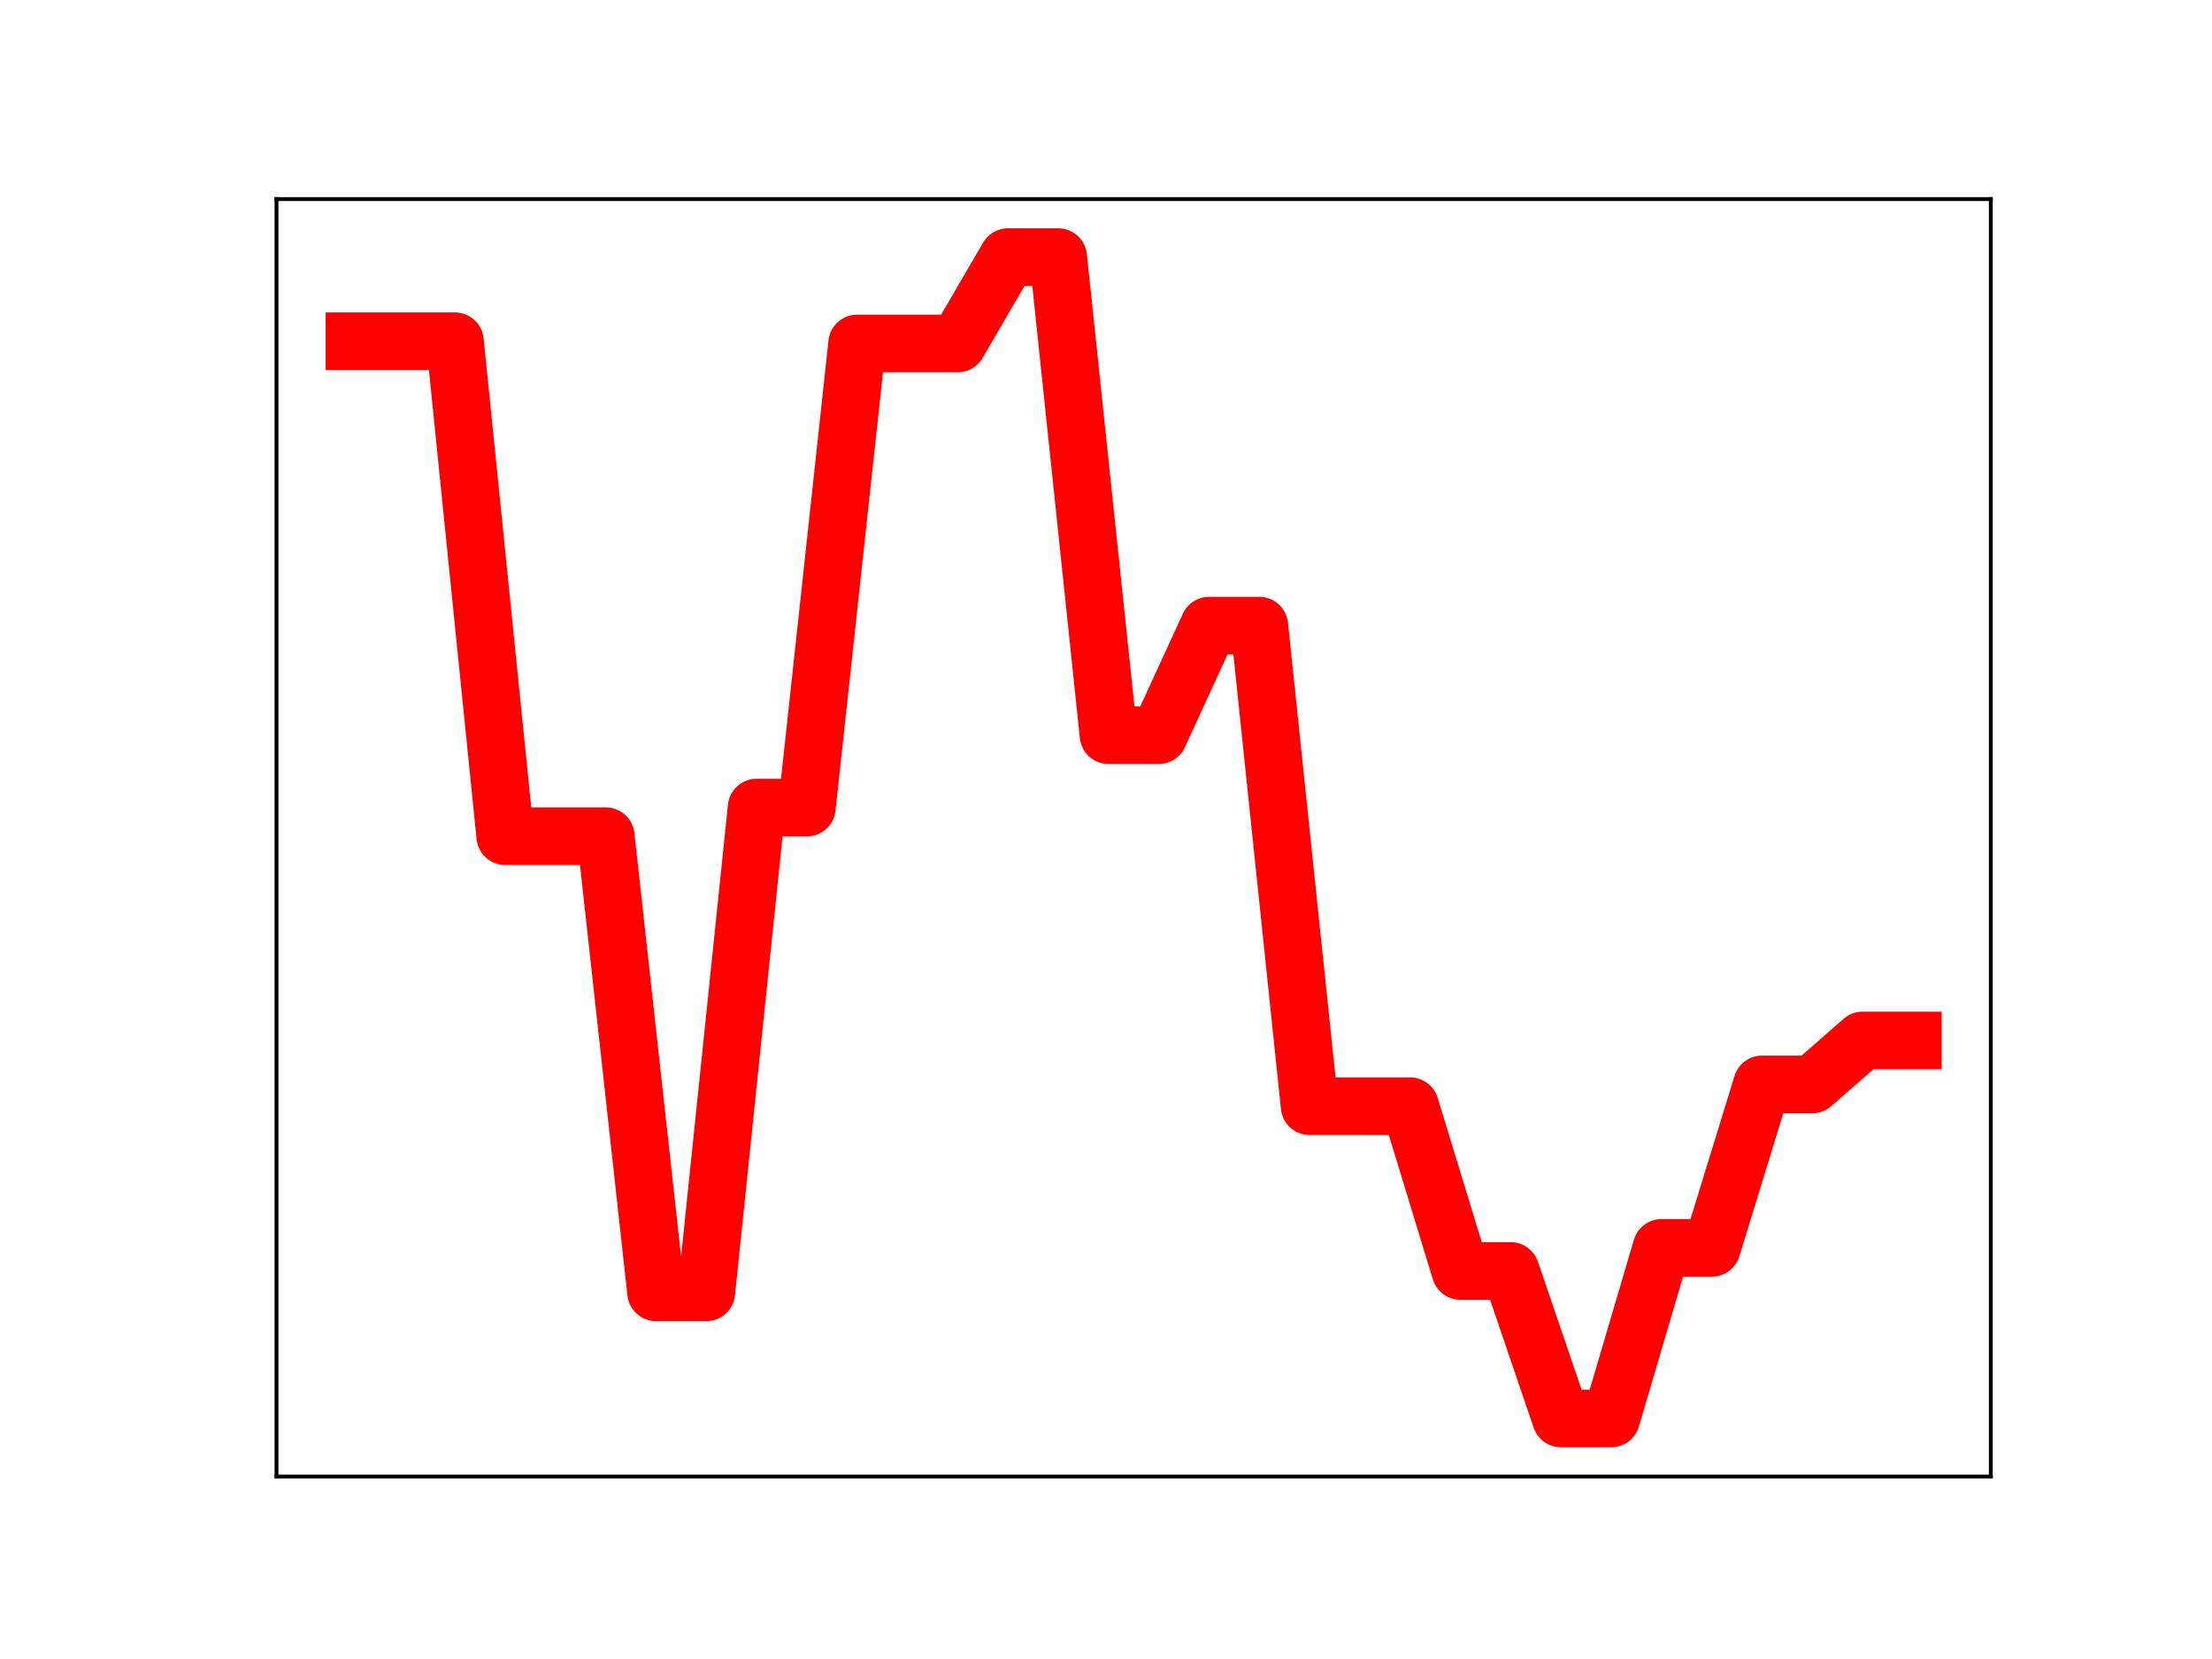<?xml version="1.0" encoding="utf-8" standalone="no"?>
<!DOCTYPE svg PUBLIC "-//W3C//DTD SVG 1.1//EN"
  "http://www.w3.org/Graphics/SVG/1.1/DTD/svg11.dtd">
<!-- Created with matplotlib (https://matplotlib.org/) -->
<svg height="345.6pt" version="1.1" viewBox="0 0 460.8 345.6" width="460.8pt" xmlns="http://www.w3.org/2000/svg" xmlns:xlink="http://www.w3.org/1999/xlink">
 <defs>
  <style type="text/css">
*{stroke-linecap:butt;stroke-linejoin:round;}
  </style>
 </defs>
 <g id="figure_1">
  <g id="patch_1">
   <path d="M 0 345.6 
L 460.8 345.6 
L 460.8 0 
L 0 0 
z
" style="fill:#ffffff;"/>
  </g>
  <g id="axes_1">
   <g id="patch_2">
    <path d="M 57.6 307.584 
L 414.72 307.584 
L 414.72 41.472 
L 57.6 41.472 
z
" style="fill:#ffffff;"/>
   </g>
   <g id="line2d_1">
    <path clip-path="url(#p3bb0f1ee44)" d="M 73.833 71.09 
L 84.305 71.09 
L 94.778 71.09 
L 105.251 174.195 
L 115.724 174.195 
L 126.196 174.195 
L 136.669 269.215 
L 147.142 269.215 
L 157.615 168.232 
L 168.087 168.232 
L 178.56 71.55 
L 189.033 71.55 
L 199.505 71.55 
L 209.978 53.568 
L 220.451 53.568 
L 230.924 153.145 
L 241.396 153.145 
L 251.869 130.339 
L 262.342 130.339 
L 272.815 230.439 
L 283.287 230.439 
L 293.76 230.446 
L 304.233 264.769 
L 314.705 264.769 
L 325.178 295.488 
L 335.651 295.488 
L 346.124 259.957 
L 356.596 259.957 
L 367.069 225.904 
L 377.542 225.904 
L 388.015 216.745 
L 398.487 216.745 
" style="fill:none;stroke:#ff0000;stroke-linecap:square;stroke-width:12;"/>
    <defs>
     <path d="M 0 3 
C 0.796 3 1.559 2.684 2.121 2.121 
C 2.684 1.559 3 0.796 3 0 
C 3 -0.796 2.684 -1.559 2.121 -2.121 
C 1.559 -2.684 0.796 -3 0 -3 
C -0.796 -3 -1.559 -2.684 -2.121 -2.121 
C -2.684 -1.559 -3 -0.796 -3 0 
C -3 0.796 -2.684 1.559 -2.121 2.121 
C -1.559 2.684 -0.796 3 0 3 
z
" id="md156024282" style="stroke:#ff0000;"/>
    </defs>
    <g clip-path="url(#p3bb0f1ee44)">
     <use style="fill:#ff0000;stroke:#ff0000;" x="73.833" xlink:href="#md156024282" y="71.09"/>
     <use style="fill:#ff0000;stroke:#ff0000;" x="84.305" xlink:href="#md156024282" y="71.09"/>
     <use style="fill:#ff0000;stroke:#ff0000;" x="94.778" xlink:href="#md156024282" y="71.09"/>
     <use style="fill:#ff0000;stroke:#ff0000;" x="105.251" xlink:href="#md156024282" y="174.195"/>
     <use style="fill:#ff0000;stroke:#ff0000;" x="115.724" xlink:href="#md156024282" y="174.195"/>
     <use style="fill:#ff0000;stroke:#ff0000;" x="126.196" xlink:href="#md156024282" y="174.195"/>
     <use style="fill:#ff0000;stroke:#ff0000;" x="136.669" xlink:href="#md156024282" y="269.215"/>
     <use style="fill:#ff0000;stroke:#ff0000;" x="147.142" xlink:href="#md156024282" y="269.215"/>
     <use style="fill:#ff0000;stroke:#ff0000;" x="157.615" xlink:href="#md156024282" y="168.232"/>
     <use style="fill:#ff0000;stroke:#ff0000;" x="168.087" xlink:href="#md156024282" y="168.232"/>
     <use style="fill:#ff0000;stroke:#ff0000;" x="178.56" xlink:href="#md156024282" y="71.55"/>
     <use style="fill:#ff0000;stroke:#ff0000;" x="189.033" xlink:href="#md156024282" y="71.55"/>
     <use style="fill:#ff0000;stroke:#ff0000;" x="199.505" xlink:href="#md156024282" y="71.55"/>
     <use style="fill:#ff0000;stroke:#ff0000;" x="209.978" xlink:href="#md156024282" y="53.568"/>
     <use style="fill:#ff0000;stroke:#ff0000;" x="220.451" xlink:href="#md156024282" y="53.568"/>
     <use style="fill:#ff0000;stroke:#ff0000;" x="230.924" xlink:href="#md156024282" y="153.145"/>
     <use style="fill:#ff0000;stroke:#ff0000;" x="241.396" xlink:href="#md156024282" y="153.145"/>
     <use style="fill:#ff0000;stroke:#ff0000;" x="251.869" xlink:href="#md156024282" y="130.339"/>
     <use style="fill:#ff0000;stroke:#ff0000;" x="262.342" xlink:href="#md156024282" y="130.339"/>
     <use style="fill:#ff0000;stroke:#ff0000;" x="272.815" xlink:href="#md156024282" y="230.439"/>
     <use style="fill:#ff0000;stroke:#ff0000;" x="283.287" xlink:href="#md156024282" y="230.439"/>
     <use style="fill:#ff0000;stroke:#ff0000;" x="293.76" xlink:href="#md156024282" y="230.446"/>
     <use style="fill:#ff0000;stroke:#ff0000;" x="304.233" xlink:href="#md156024282" y="264.769"/>
     <use style="fill:#ff0000;stroke:#ff0000;" x="314.705" xlink:href="#md156024282" y="264.769"/>
     <use style="fill:#ff0000;stroke:#ff0000;" x="325.178" xlink:href="#md156024282" y="295.488"/>
     <use style="fill:#ff0000;stroke:#ff0000;" x="335.651" xlink:href="#md156024282" y="295.488"/>
     <use style="fill:#ff0000;stroke:#ff0000;" x="346.124" xlink:href="#md156024282" y="259.957"/>
     <use style="fill:#ff0000;stroke:#ff0000;" x="356.596" xlink:href="#md156024282" y="259.957"/>
     <use style="fill:#ff0000;stroke:#ff0000;" x="367.069" xlink:href="#md156024282" y="225.904"/>
     <use style="fill:#ff0000;stroke:#ff0000;" x="377.542" xlink:href="#md156024282" y="225.904"/>
     <use style="fill:#ff0000;stroke:#ff0000;" x="388.015" xlink:href="#md156024282" y="216.745"/>
     <use style="fill:#ff0000;stroke:#ff0000;" x="398.487" xlink:href="#md156024282" y="216.745"/>
    </g>
   </g>
   <g id="patch_3">
    <path d="M 57.6 307.584 
L 57.6 41.472 
" style="fill:none;stroke:#000000;stroke-linecap:square;stroke-linejoin:miter;stroke-width:0.8;"/>
   </g>
   <g id="patch_4">
    <path d="M 414.72 307.584 
L 414.72 41.472 
" style="fill:none;stroke:#000000;stroke-linecap:square;stroke-linejoin:miter;stroke-width:0.8;"/>
   </g>
   <g id="patch_5">
    <path d="M 57.6 307.584 
L 414.72 307.584 
" style="fill:none;stroke:#000000;stroke-linecap:square;stroke-linejoin:miter;stroke-width:0.8;"/>
   </g>
   <g id="patch_6">
    <path d="M 57.6 41.472 
L 414.72 41.472 
" style="fill:none;stroke:#000000;stroke-linecap:square;stroke-linejoin:miter;stroke-width:0.8;"/>
   </g>
  </g>
 </g>
 <defs>
  <clipPath id="p3bb0f1ee44">
   <rect height="266.112" width="357.12" x="57.6" y="41.472"/>
  </clipPath>
 </defs>
</svg>
